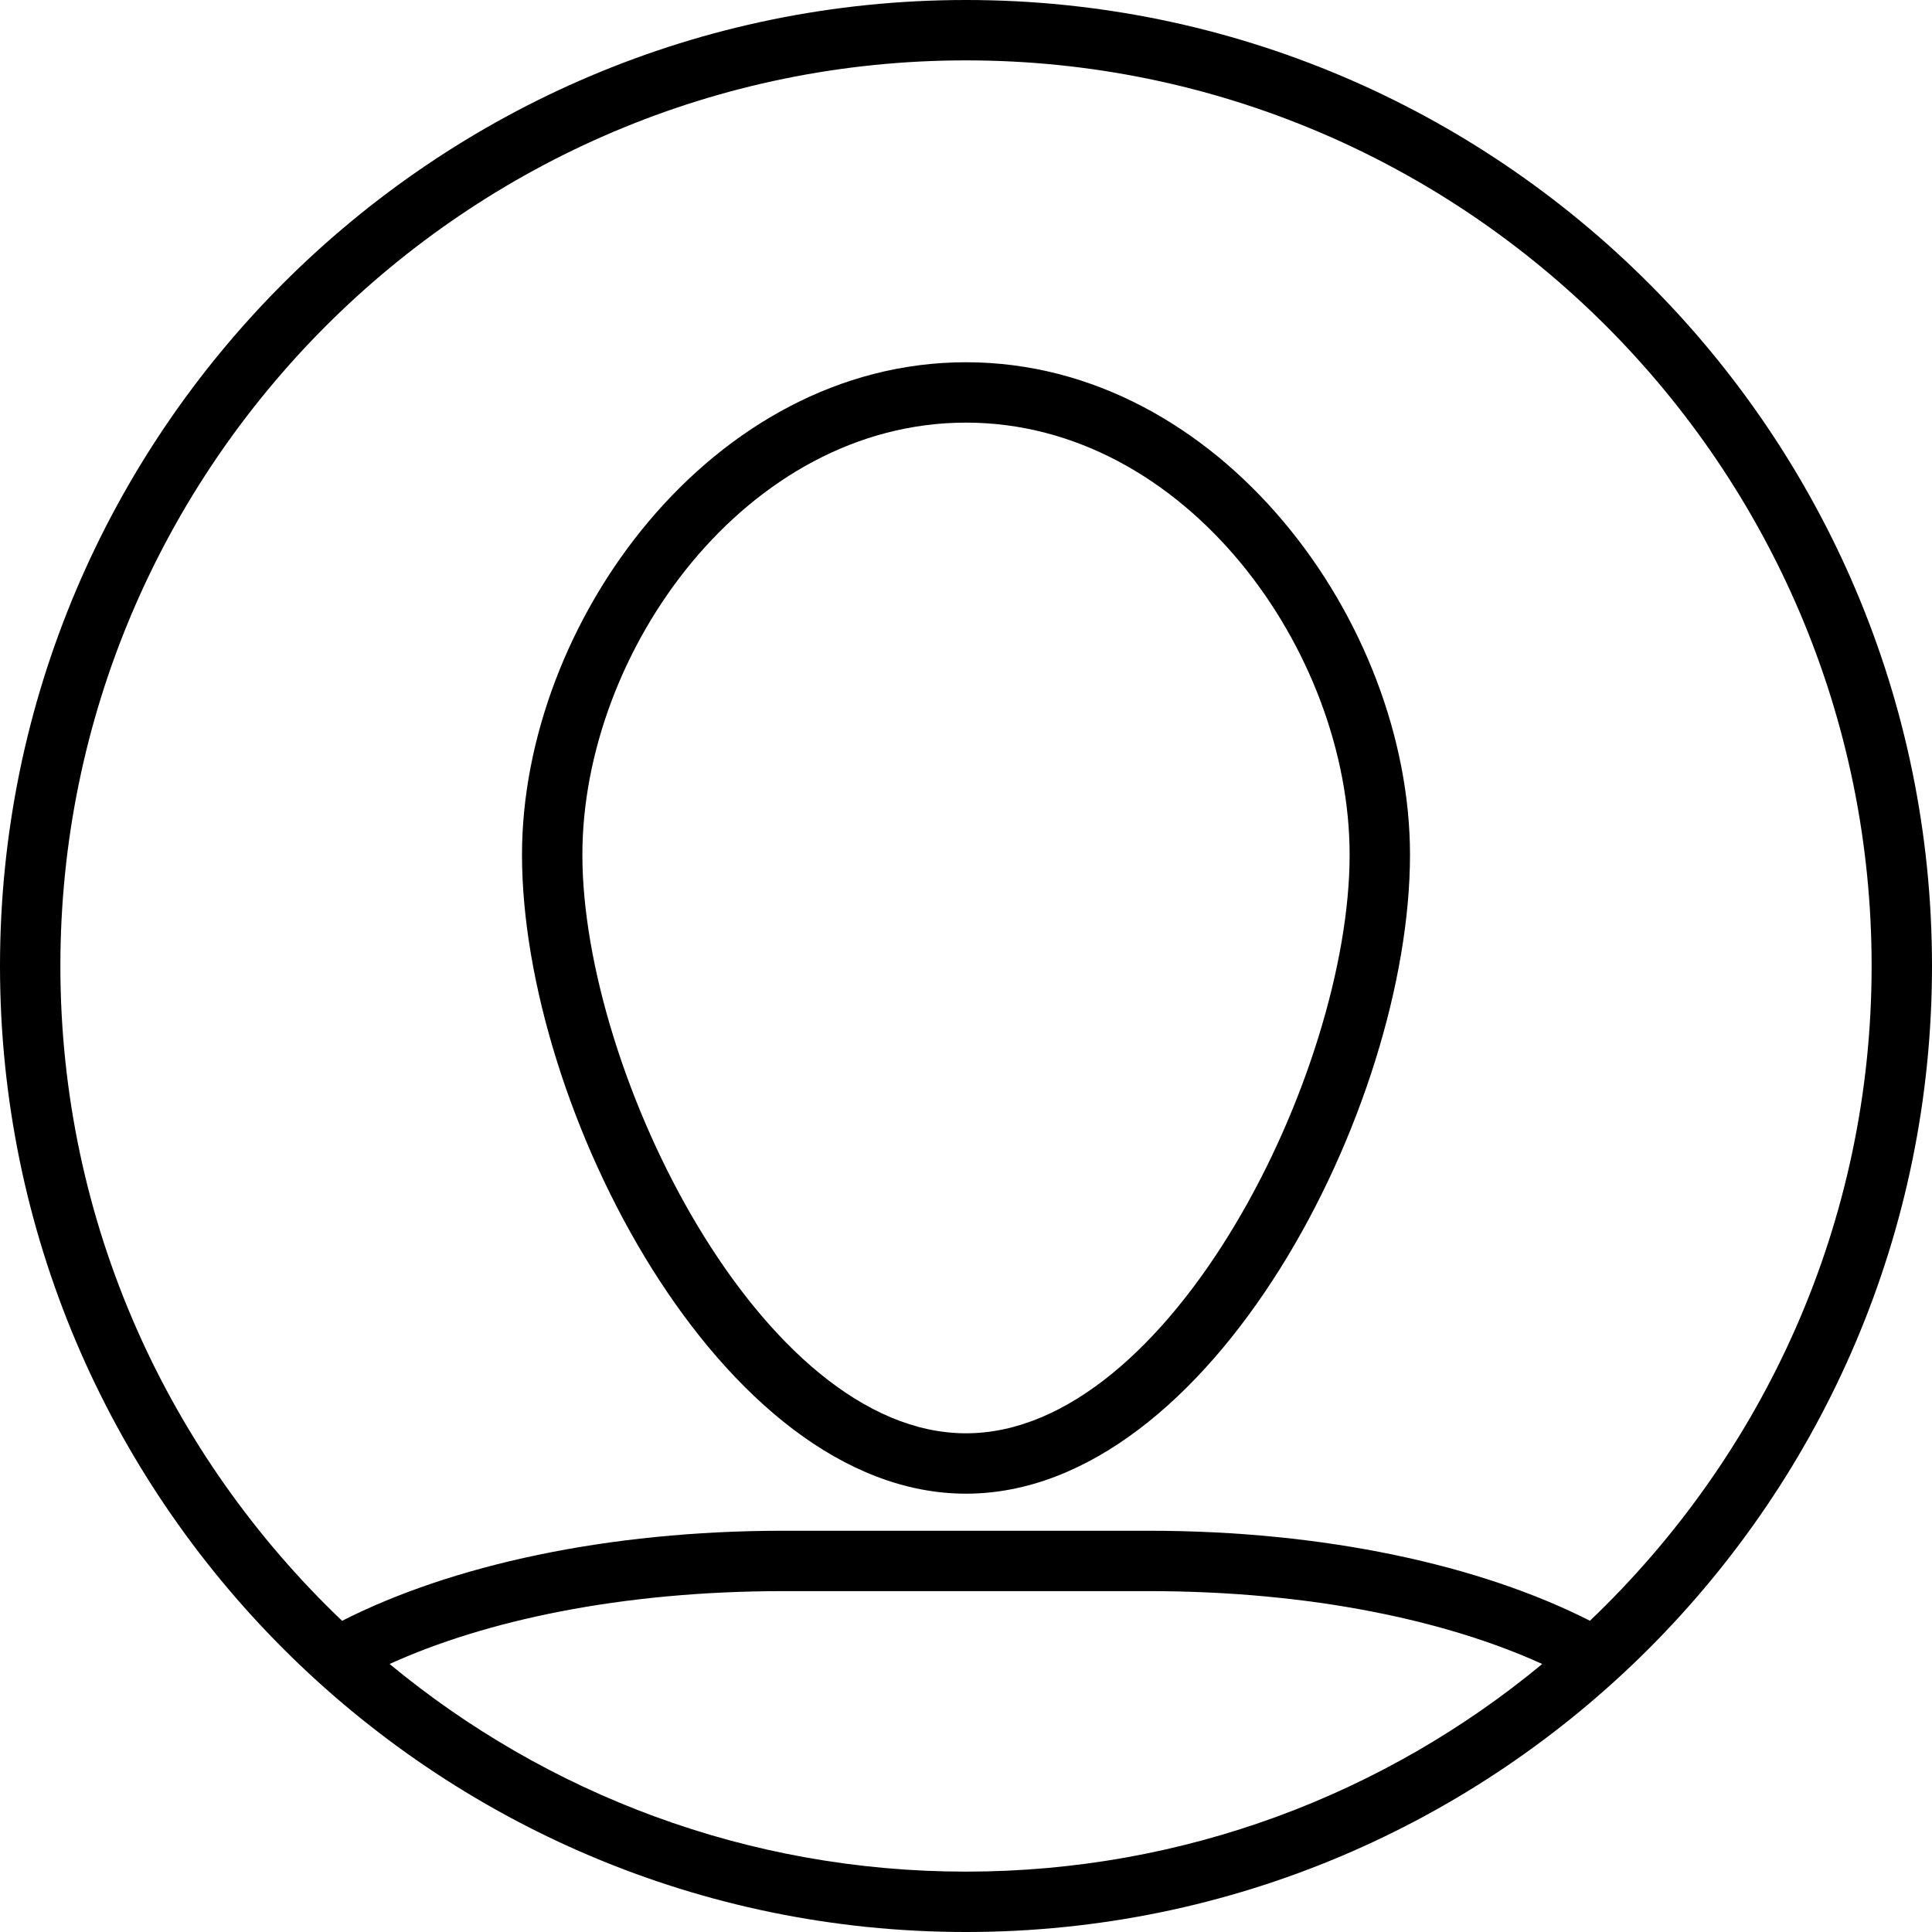 <svg id="user--profile" aria-labelledby="t-user--profile d-user--profile" viewBox="0 0 32 32" xmlns="http://www.w3.org/2000/svg">
<!--
  Puxl icons 1.0 - https://puxl.io/puxl-icons
  Created by @MrKanuel, brought by The Puxl Clan with love from Basque Country
  Puxl icons is licensed under the GPL V3 - Copyright (c) 2018 Puxl
  https://github.com/puxl/puxl-icons/blob/master/LICENSE
-->
  <title id="t-user--profile">User profile</title>
  <desc id="d-user--profile">Silhouette of human head and shoulders inside a circle</desc>
  <path d="M16,6c-4.208,0-7.354,4.308-7.354,8.159c0,4.179,3.294,10.581,7.354,10.581c4.061,0,7.354-6.402,7.354-10.581C23.354,10.308,20.209,6,16,6z M16,23.74c-3.384,0-6.354-5.973-6.354-9.581C9.646,10.78,12.364,7,16,7c3.637,0,6.354,3.78,6.354,7.159C22.354,17.77,19.384,23.74,16,23.74z"/>
	<path d="M16,0C7.178,0,0,7.178,0,16s7.178,16,16,16c8.822,0,16-7.178,16-16S24.822,0,16,0z M6.453,27.561c1.574-0.716,3.822-1.207,6.524-1.207h6.046c2.701,0,4.949,0.491,6.521,1.207C22.952,29.708,19.624,31,16,31S9.048,29.708,6.453,27.561z M26.334,26.845c-1.809-0.92-4.389-1.491-7.311-1.491h-6.047c-2.921,0-5.501,0.572-7.31,1.492C2.798,24.111,1,20.266,1,16C1,7.729,7.729,1,16,1c8.271,0,15,6.729,15,15C31,20.266,29.202,24.111,26.334,26.845z"/>
</svg>
